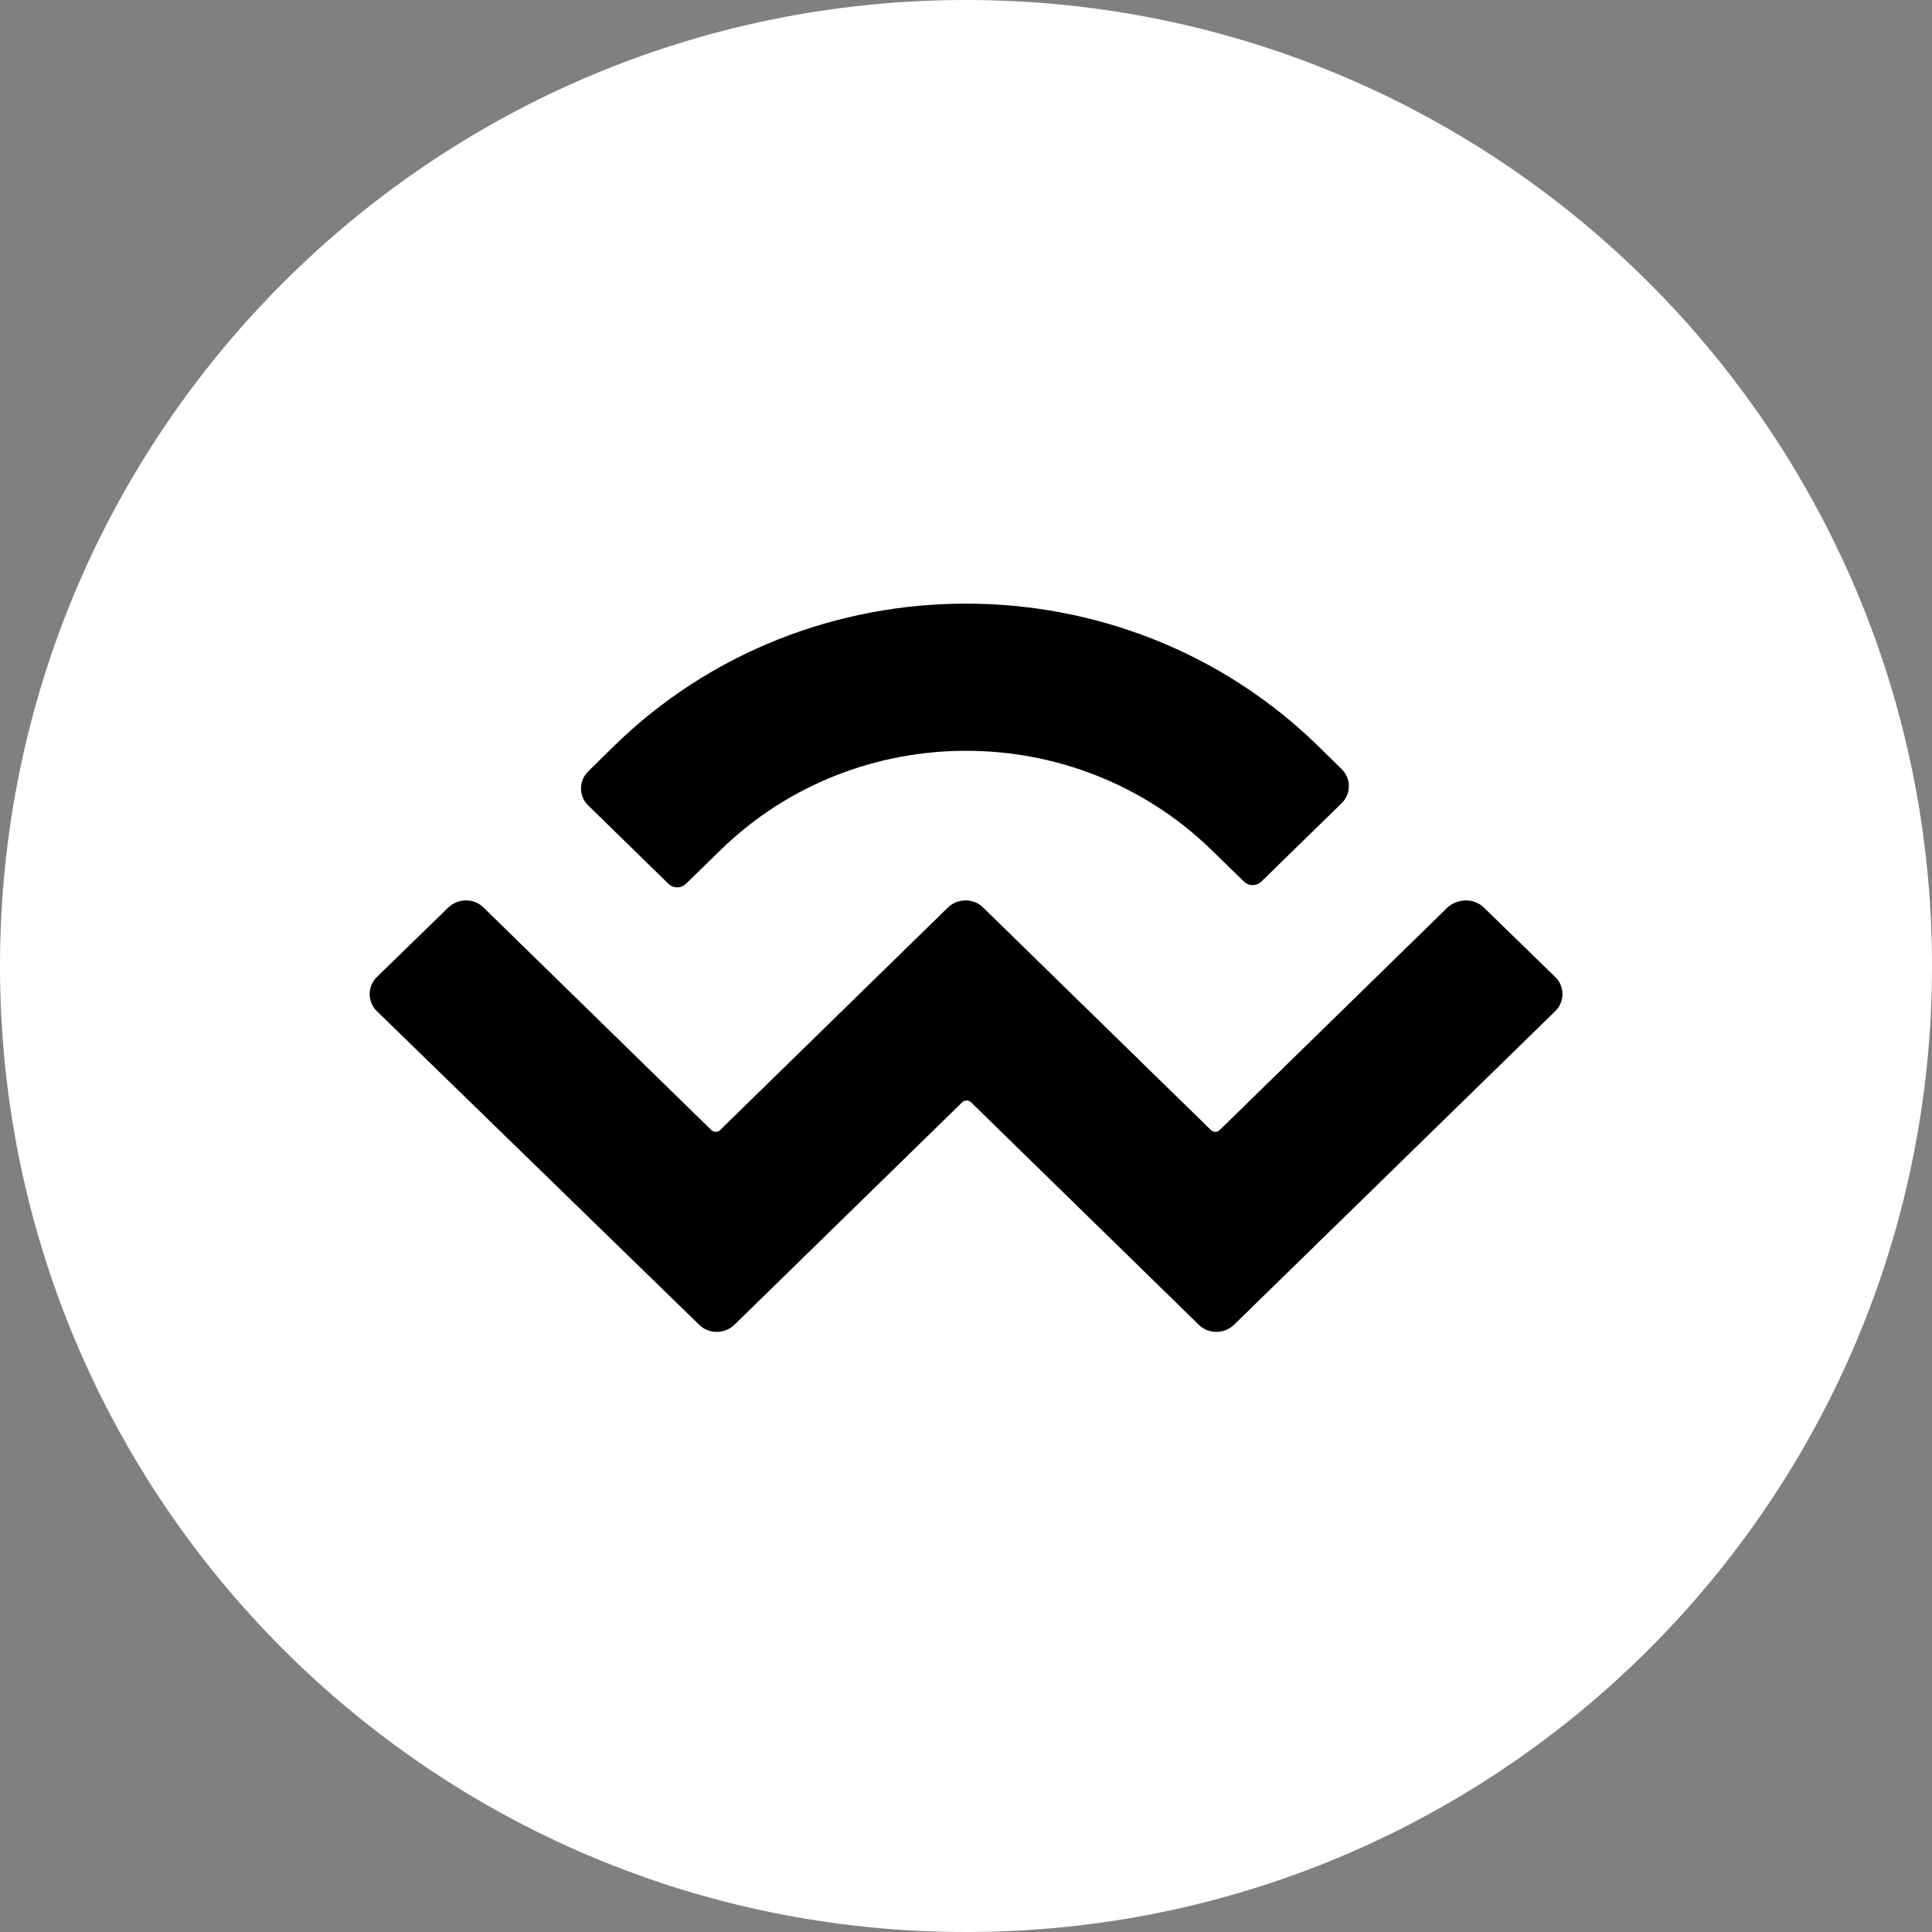 <svg width="30" height="30" viewBox="0 0 30 30" fill="none" xmlns="http://www.w3.org/2000/svg">
<rect x="0" y="0" width="30" height="30" fill="#808080" stroke="none"/>
<path fill-rule="evenodd" clip-rule="evenodd" d="M15 0C23.285 0 30 6.715 30 15C30 23.285 23.285 30 15 30C6.715 30 0 23.285 0 15C0 6.715 6.715 0 15 0Z" fill="white"/>
<path d="M9.534 11.584C12.552 8.636 17.45 8.636 20.468 11.584L20.831 11.941C20.983 12.087 20.983 12.328 20.831 12.474L19.589 13.687C19.513 13.763 19.39 13.763 19.314 13.687L18.815 13.201C16.706 11.144 13.296 11.144 11.187 13.201L10.653 13.722C10.577 13.798 10.454 13.798 10.378 13.722L9.136 12.509C8.983 12.363 8.983 12.123 9.136 11.976L9.534 11.584ZM23.04 14.091L24.148 15.169C24.3 15.316 24.3 15.556 24.148 15.703L19.161 20.572C19.009 20.718 18.763 20.718 18.616 20.572L15.077 17.115C15.042 17.08 14.977 17.08 14.942 17.115L11.403 20.572C11.251 20.718 11.005 20.718 10.858 20.572L5.854 15.703C5.702 15.556 5.702 15.316 5.854 15.169L6.962 14.091C7.114 13.945 7.36 13.945 7.507 14.091L11.046 17.548C11.081 17.584 11.146 17.584 11.181 17.548L14.72 14.091C14.872 13.945 15.118 13.945 15.265 14.091L18.804 17.548C18.839 17.584 18.903 17.584 18.939 17.548L22.477 14.091C22.642 13.945 22.888 13.945 23.04 14.091Z" fill="black"/>
</svg>
